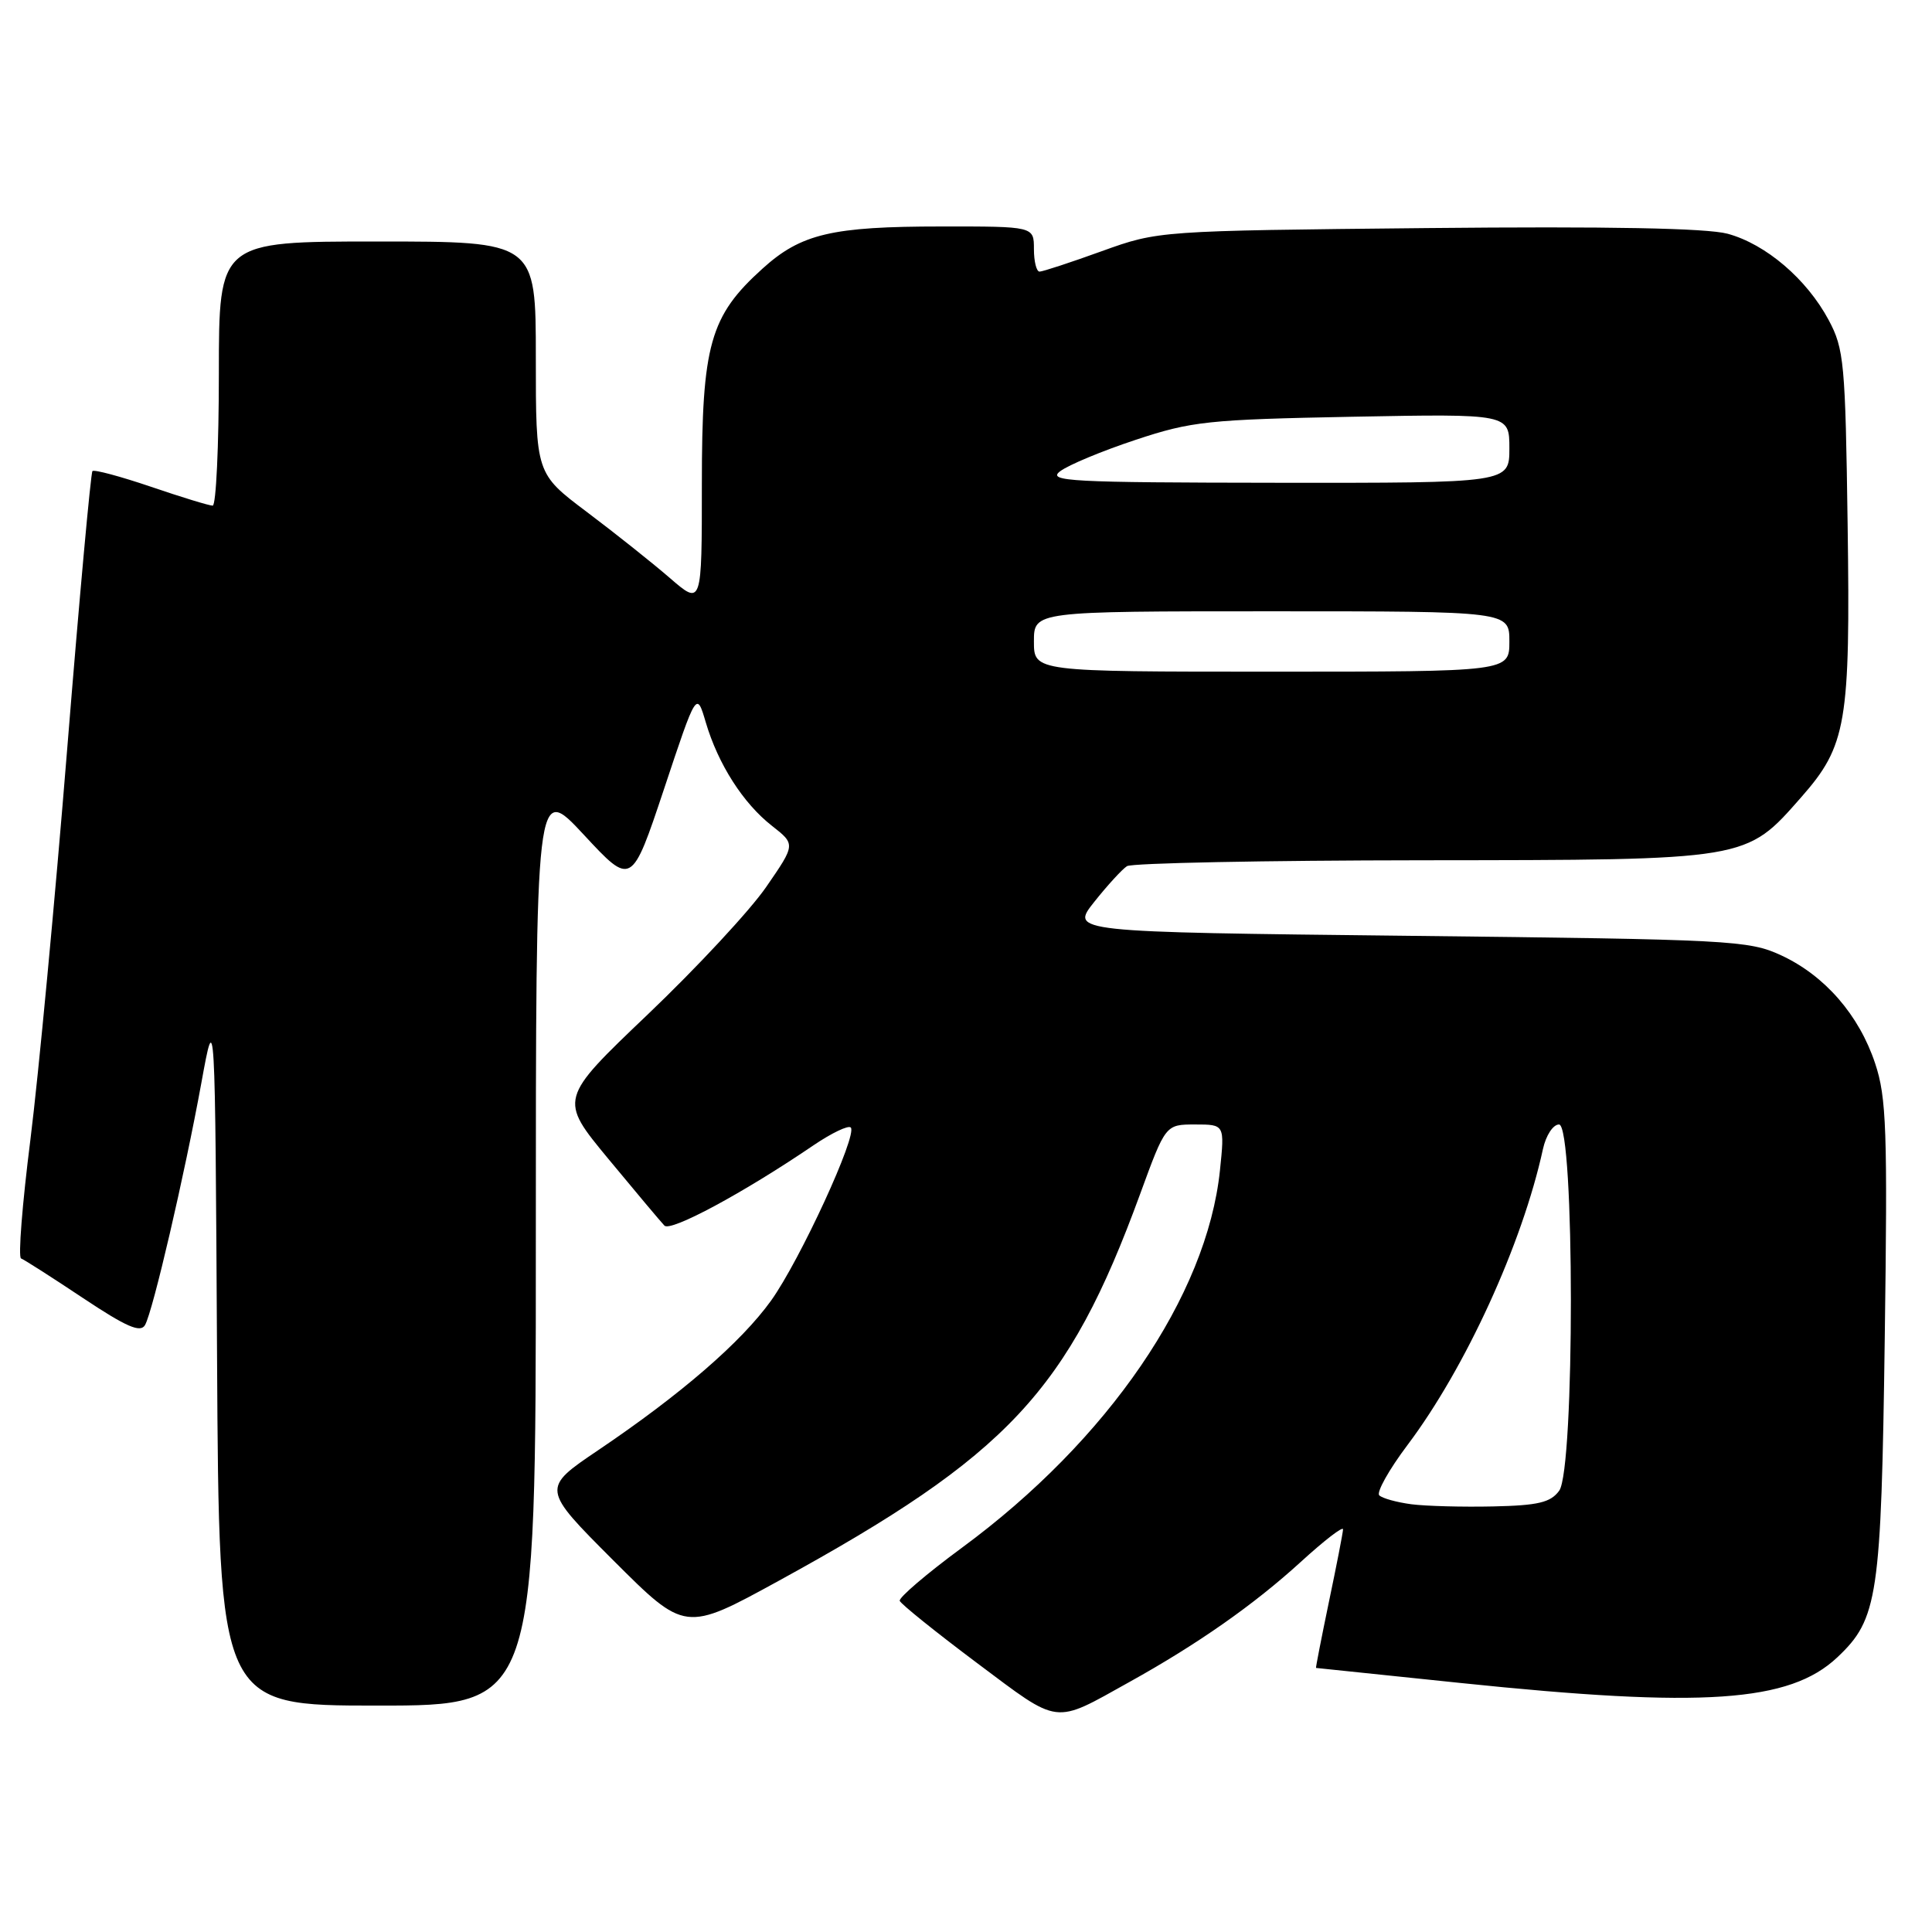 <?xml version="1.0" encoding="UTF-8" standalone="no"?>
<!DOCTYPE svg PUBLIC "-//W3C//DTD SVG 1.1//EN" "http://www.w3.org/Graphics/SVG/1.1/DTD/svg11.dtd" >
<svg xmlns="http://www.w3.org/2000/svg" xmlns:xlink="http://www.w3.org/1999/xlink" version="1.1" viewBox="0 0 256 256">
 <g >
 <path fill="currentColor"
d=" M 149.66 222.87 C 158.72 217.84 166.17 212.61 172.35 206.97 C 175.46 204.13 177.98 202.18 177.96 202.65 C 177.94 203.12 177.10 207.44 176.09 212.25 C 175.09 217.06 174.32 221.01 174.38 221.01 C 174.45 221.02 183.05 221.91 193.50 223.00 C 225.67 226.35 237.13 225.57 243.46 219.60 C 248.84 214.52 249.27 211.66 249.74 177.27 C 250.12 149.81 249.97 145.41 248.47 140.92 C 246.34 134.49 241.79 129.26 236.00 126.58 C 231.71 124.60 229.42 124.48 186.66 124.00 C 141.82 123.50 141.82 123.50 144.99 119.51 C 146.74 117.31 148.69 115.18 149.33 114.77 C 149.98 114.36 167.60 114.01 188.50 113.99 C 231.79 113.95 231.28 114.04 238.66 105.65 C 244.68 98.81 245.19 95.85 244.82 69.47 C 244.52 48.08 244.35 46.22 242.31 42.41 C 239.40 36.97 233.97 32.34 228.91 30.97 C 226.13 30.23 213.19 29.98 189.14 30.22 C 153.50 30.58 153.50 30.58 146.00 33.28 C 141.88 34.77 138.16 35.99 137.75 35.99 C 137.34 36.00 137.00 34.65 137.00 33.00 C 137.00 30.00 137.00 30.00 124.75 30.01 C 110.22 30.01 106.14 30.97 101.03 35.60 C 94.07 41.88 93.00 45.67 93.00 64.12 C 93.00 80.26 93.00 80.26 88.75 76.58 C 86.41 74.56 81.46 70.62 77.75 67.83 C 71.00 62.75 71.00 62.75 71.00 47.38 C 71.00 32.00 71.00 32.00 50.00 32.00 C 29.00 32.00 29.00 32.00 29.00 49.50 C 29.00 59.12 28.63 67.00 28.18 67.00 C 27.72 67.00 24.05 65.88 20.01 64.50 C 15.97 63.13 12.48 62.19 12.25 62.42 C 12.03 62.64 10.52 79.18 8.91 99.16 C 7.30 119.15 5.10 142.47 4.03 151.00 C 2.95 159.53 2.39 166.61 2.79 166.75 C 3.18 166.89 6.86 169.24 10.97 171.98 C 16.77 175.84 18.62 176.64 19.22 175.57 C 20.27 173.70 24.44 155.76 26.68 143.50 C 28.50 133.50 28.50 133.50 28.76 179.75 C 29.02 226.00 29.02 226.00 50.01 226.00 C 71.00 226.00 71.00 226.00 71.00 164.89 C 71.00 103.77 71.00 103.77 77.35 110.60 C 83.69 117.43 83.69 117.43 88.00 104.51 C 92.30 91.58 92.30 91.58 93.52 95.72 C 95.16 101.26 98.47 106.44 102.28 109.42 C 105.42 111.88 105.42 111.88 101.53 117.52 C 99.40 120.62 92.34 128.21 85.85 134.40 C 74.06 145.64 74.06 145.64 80.62 153.57 C 84.23 157.93 87.56 161.90 88.04 162.40 C 88.86 163.26 98.53 158.06 107.82 151.74 C 110.20 150.13 112.41 149.07 112.73 149.40 C 113.67 150.34 105.99 167.01 102.17 172.34 C 98.21 177.85 90.25 184.74 79.29 192.14 C 71.75 197.23 71.75 197.23 81.26 206.75 C 90.78 216.26 90.78 216.26 103.14 209.49 C 133.62 192.79 141.51 184.35 151.06 158.25 C 154.44 149.00 154.44 149.00 158.36 149.00 C 162.28 149.00 162.28 149.00 161.65 155.08 C 159.91 171.72 146.85 190.82 127.45 205.09 C 122.78 208.53 119.07 211.70 119.22 212.12 C 119.38 212.55 123.98 216.25 129.45 220.35 C 140.56 228.66 139.49 228.53 149.66 222.87 Z  M 187.00 199.32 C 185.07 199.06 183.17 198.54 182.76 198.14 C 182.36 197.75 184.04 194.74 186.51 191.46 C 194.19 181.25 201.72 164.80 204.45 152.25 C 204.85 150.44 205.79 149.00 206.58 149.00 C 208.66 149.00 208.68 194.69 206.60 197.53 C 205.46 199.09 203.82 199.48 197.85 199.61 C 193.81 199.70 188.93 199.57 187.00 199.32 Z  M 137.00 85.00 C 137.00 81.00 137.00 81.00 168.50 81.00 C 200.00 81.00 200.00 81.00 200.00 85.00 C 200.00 89.00 200.00 89.00 168.50 89.00 C 137.00 89.00 137.00 89.00 137.00 85.00 Z  M 140.48 62.44 C 141.57 61.61 146.07 59.74 150.48 58.28 C 157.90 55.82 160.04 55.59 179.25 55.22 C 200.00 54.83 200.00 54.83 200.00 59.41 C 200.00 64.00 200.00 64.00 169.25 63.97 C 141.72 63.94 138.71 63.78 140.48 62.44 Z "/>
</g>
</svg>